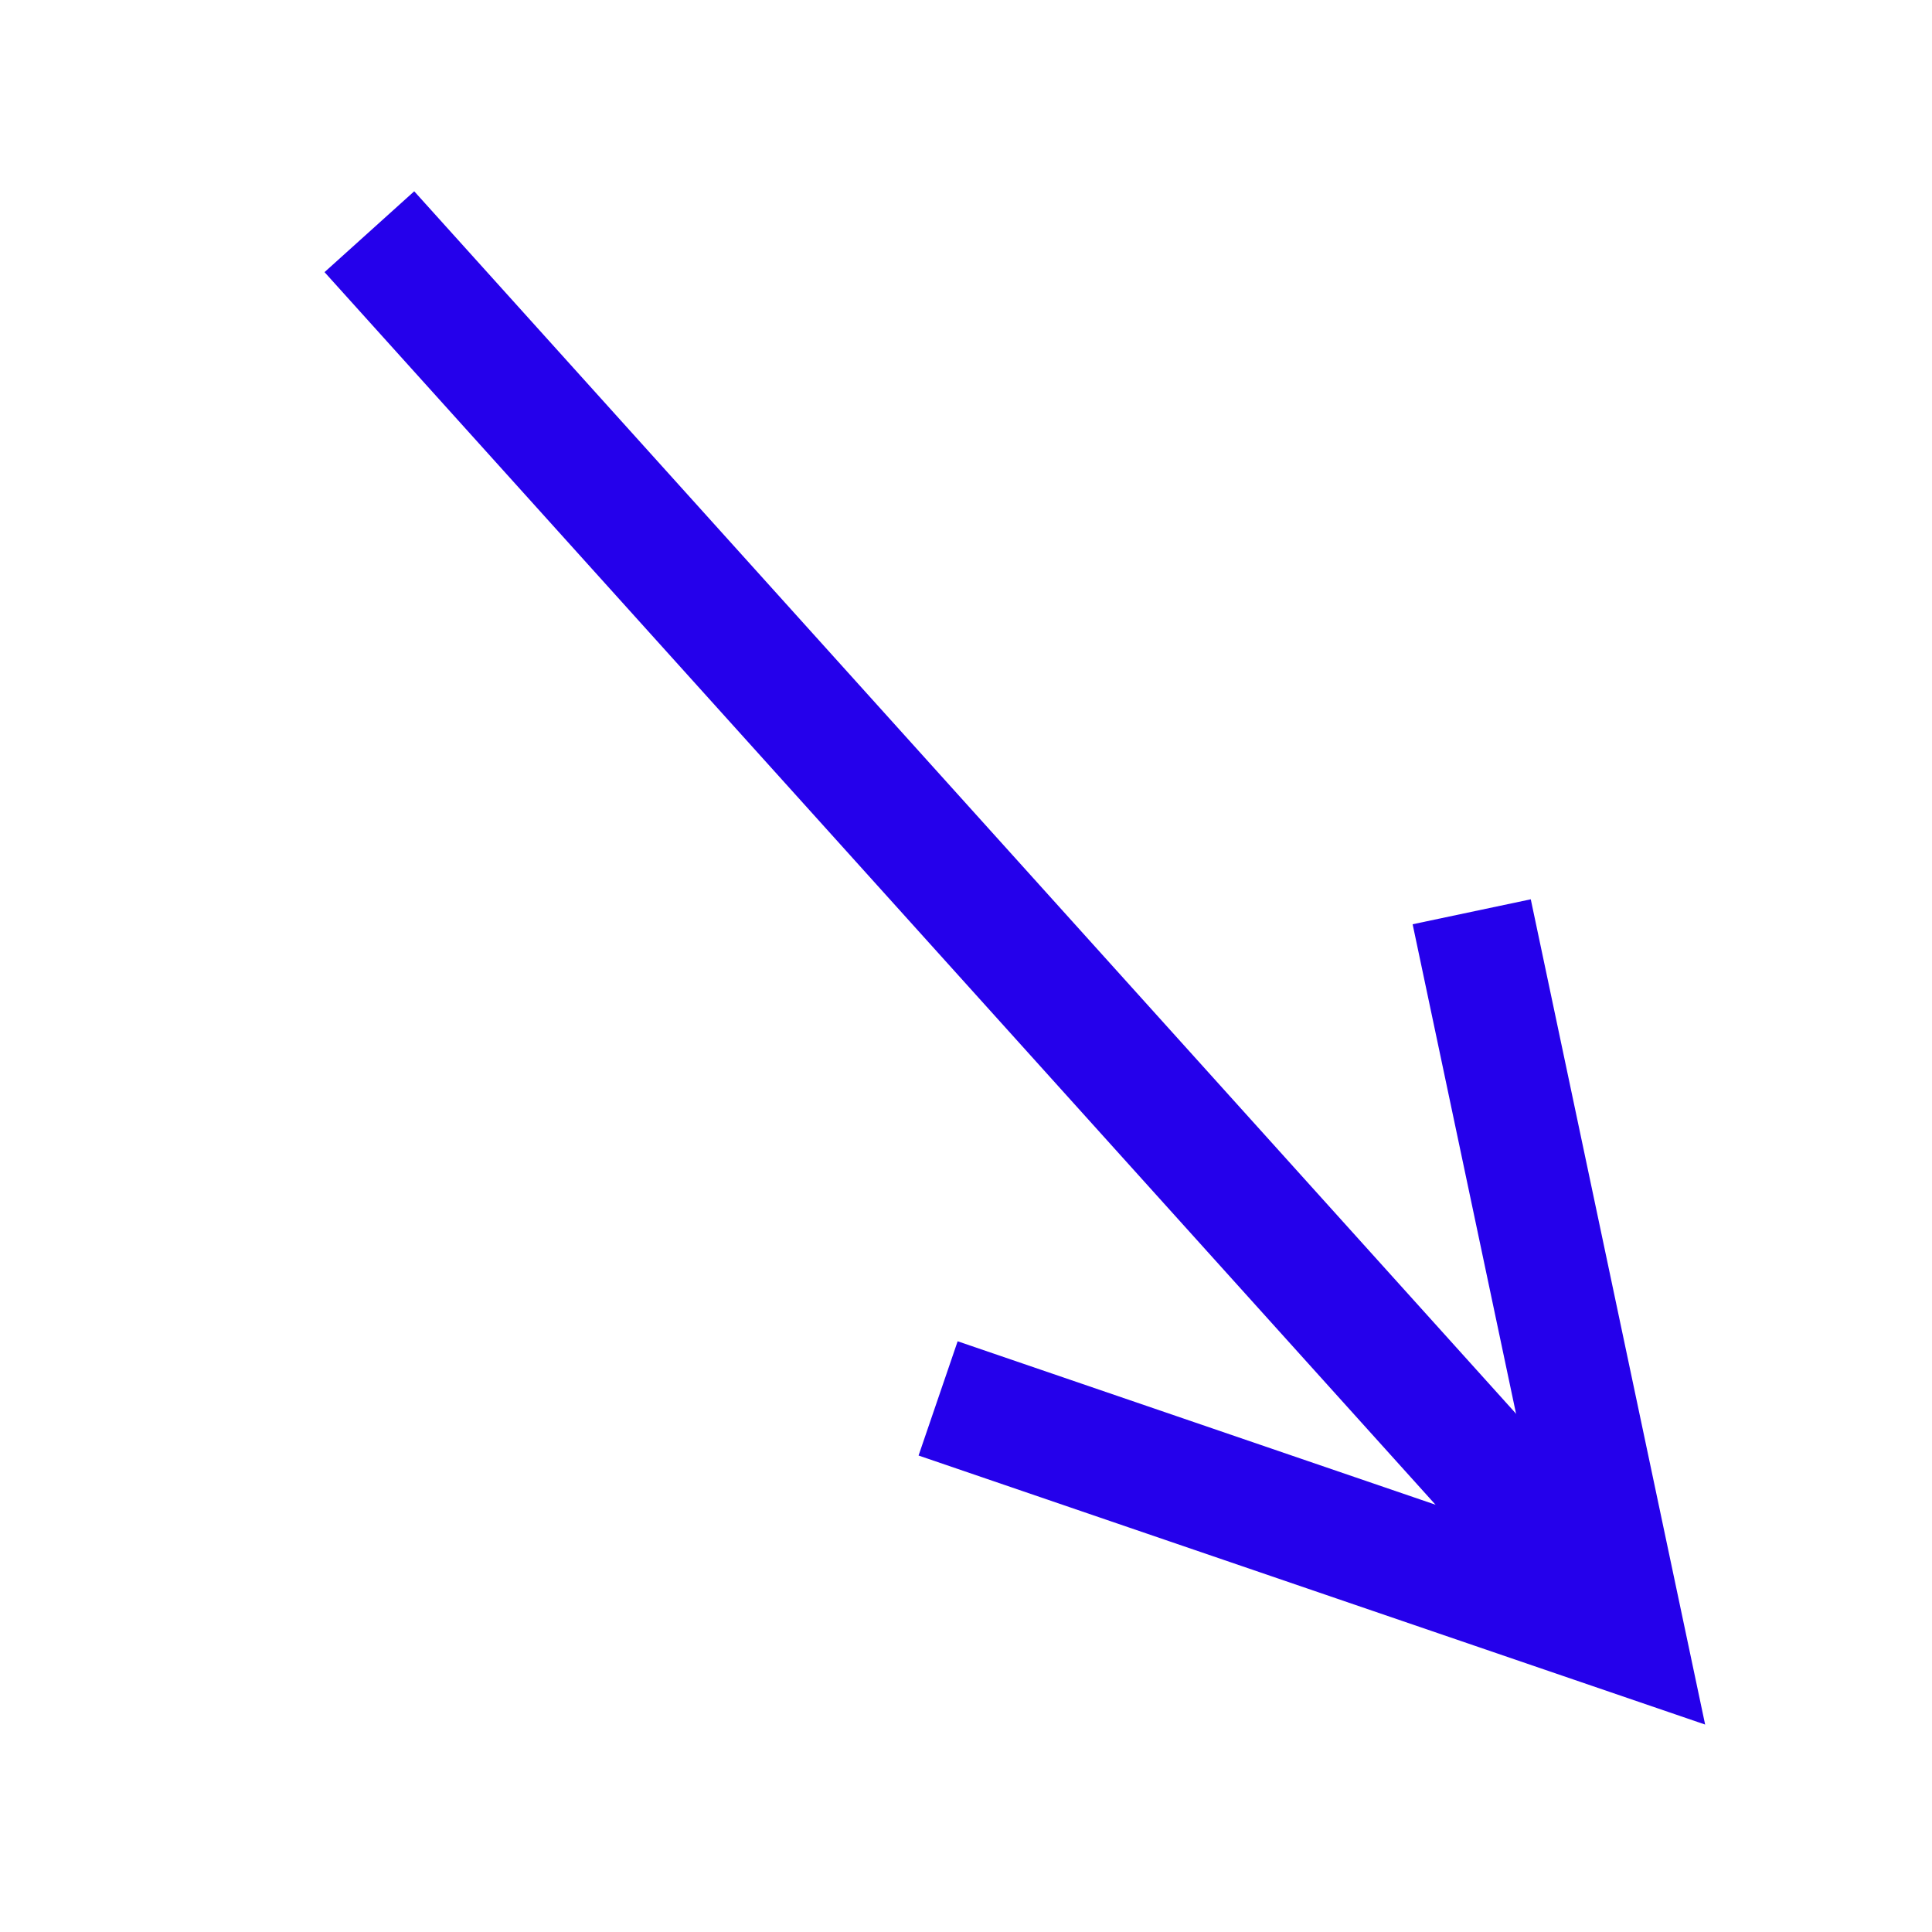 <?xml version="1.0" encoding="UTF-8" standalone="no"?>
<!-- Created with Inkscape (http://www.inkscape.org/) -->

<svg
   xmlns:dc="http://purl.org/dc/elements/1.1/"
   xmlns:cc="http://creativecommons.org/ns#"
   xmlns:rdf="http://www.w3.org/1999/02/22-rdf-syntax-ns#"
   xmlns:svg="http://www.w3.org/2000/svg"
   xmlns="http://www.w3.org/2000/svg"
   xmlns:sodipodi="http://sodipodi.sourceforge.net/DTD/sodipodi-0.dtd"
   xmlns:inkscape="http://www.inkscape.org/namespaces/inkscape"
   width="16"
   height="16"
   id="svg2"
   sodipodi:version="0.32"
   inkscape:version="0.48.0 r9654"
   version="1.0"
   sodipodi:docname="button_line.svg"
   inkscape:output_extension="org.inkscape.output.svg.inkscape">
  <defs
     id="defs8" />
  <sodipodi:namedview
     id="base"
     pagecolor="#ffffff"
     bordercolor="#666666"
     borderopacity="1.0"
     gridtolerance="10000"
     guidetolerance="10"
     objecttolerance="10"
     inkscape:pageopacity="0.0"
     inkscape:pageshadow="2"
     inkscape:zoom="20.594485"
     inkscape:cx="4.225532"
     inkscape:cy="6.9512161"
     inkscape:document-units="px"
     inkscape:current-layer="layer1"
     showgrid="false"
     inkscape:window-width="1023"
     inkscape:window-height="699"
     inkscape:window-x="247"
     inkscape:window-y="0"
     showguides="true"
     inkscape:guide-bbox="true" />
  <g
     inkscape:label="Layer 1"
     inkscape:groupmode="layer"
     id="layer1">
    <path
       style="fill:none;fill-rule:evenodd;stroke:#2500eb;stroke-width:1px;stroke-linecap:butt;stroke-linejoin:miter;stroke-opacity:1;marker-start:none"
       d="M 3.059,1.919 L 13.256,13.232"
       id="path6264" />
    <path
       style="fill:none;fill-rule:evenodd;stroke:#2500eb;stroke-width:1px;stroke-linecap:butt;stroke-linejoin:miter;stroke-opacity:1"
       d="M 12.188,7.551 L 13.45,13.524 L 7.769,11.581"
       id="path7573"
       sodipodi:nodetypes="ccc" />
  </g>
</svg>

